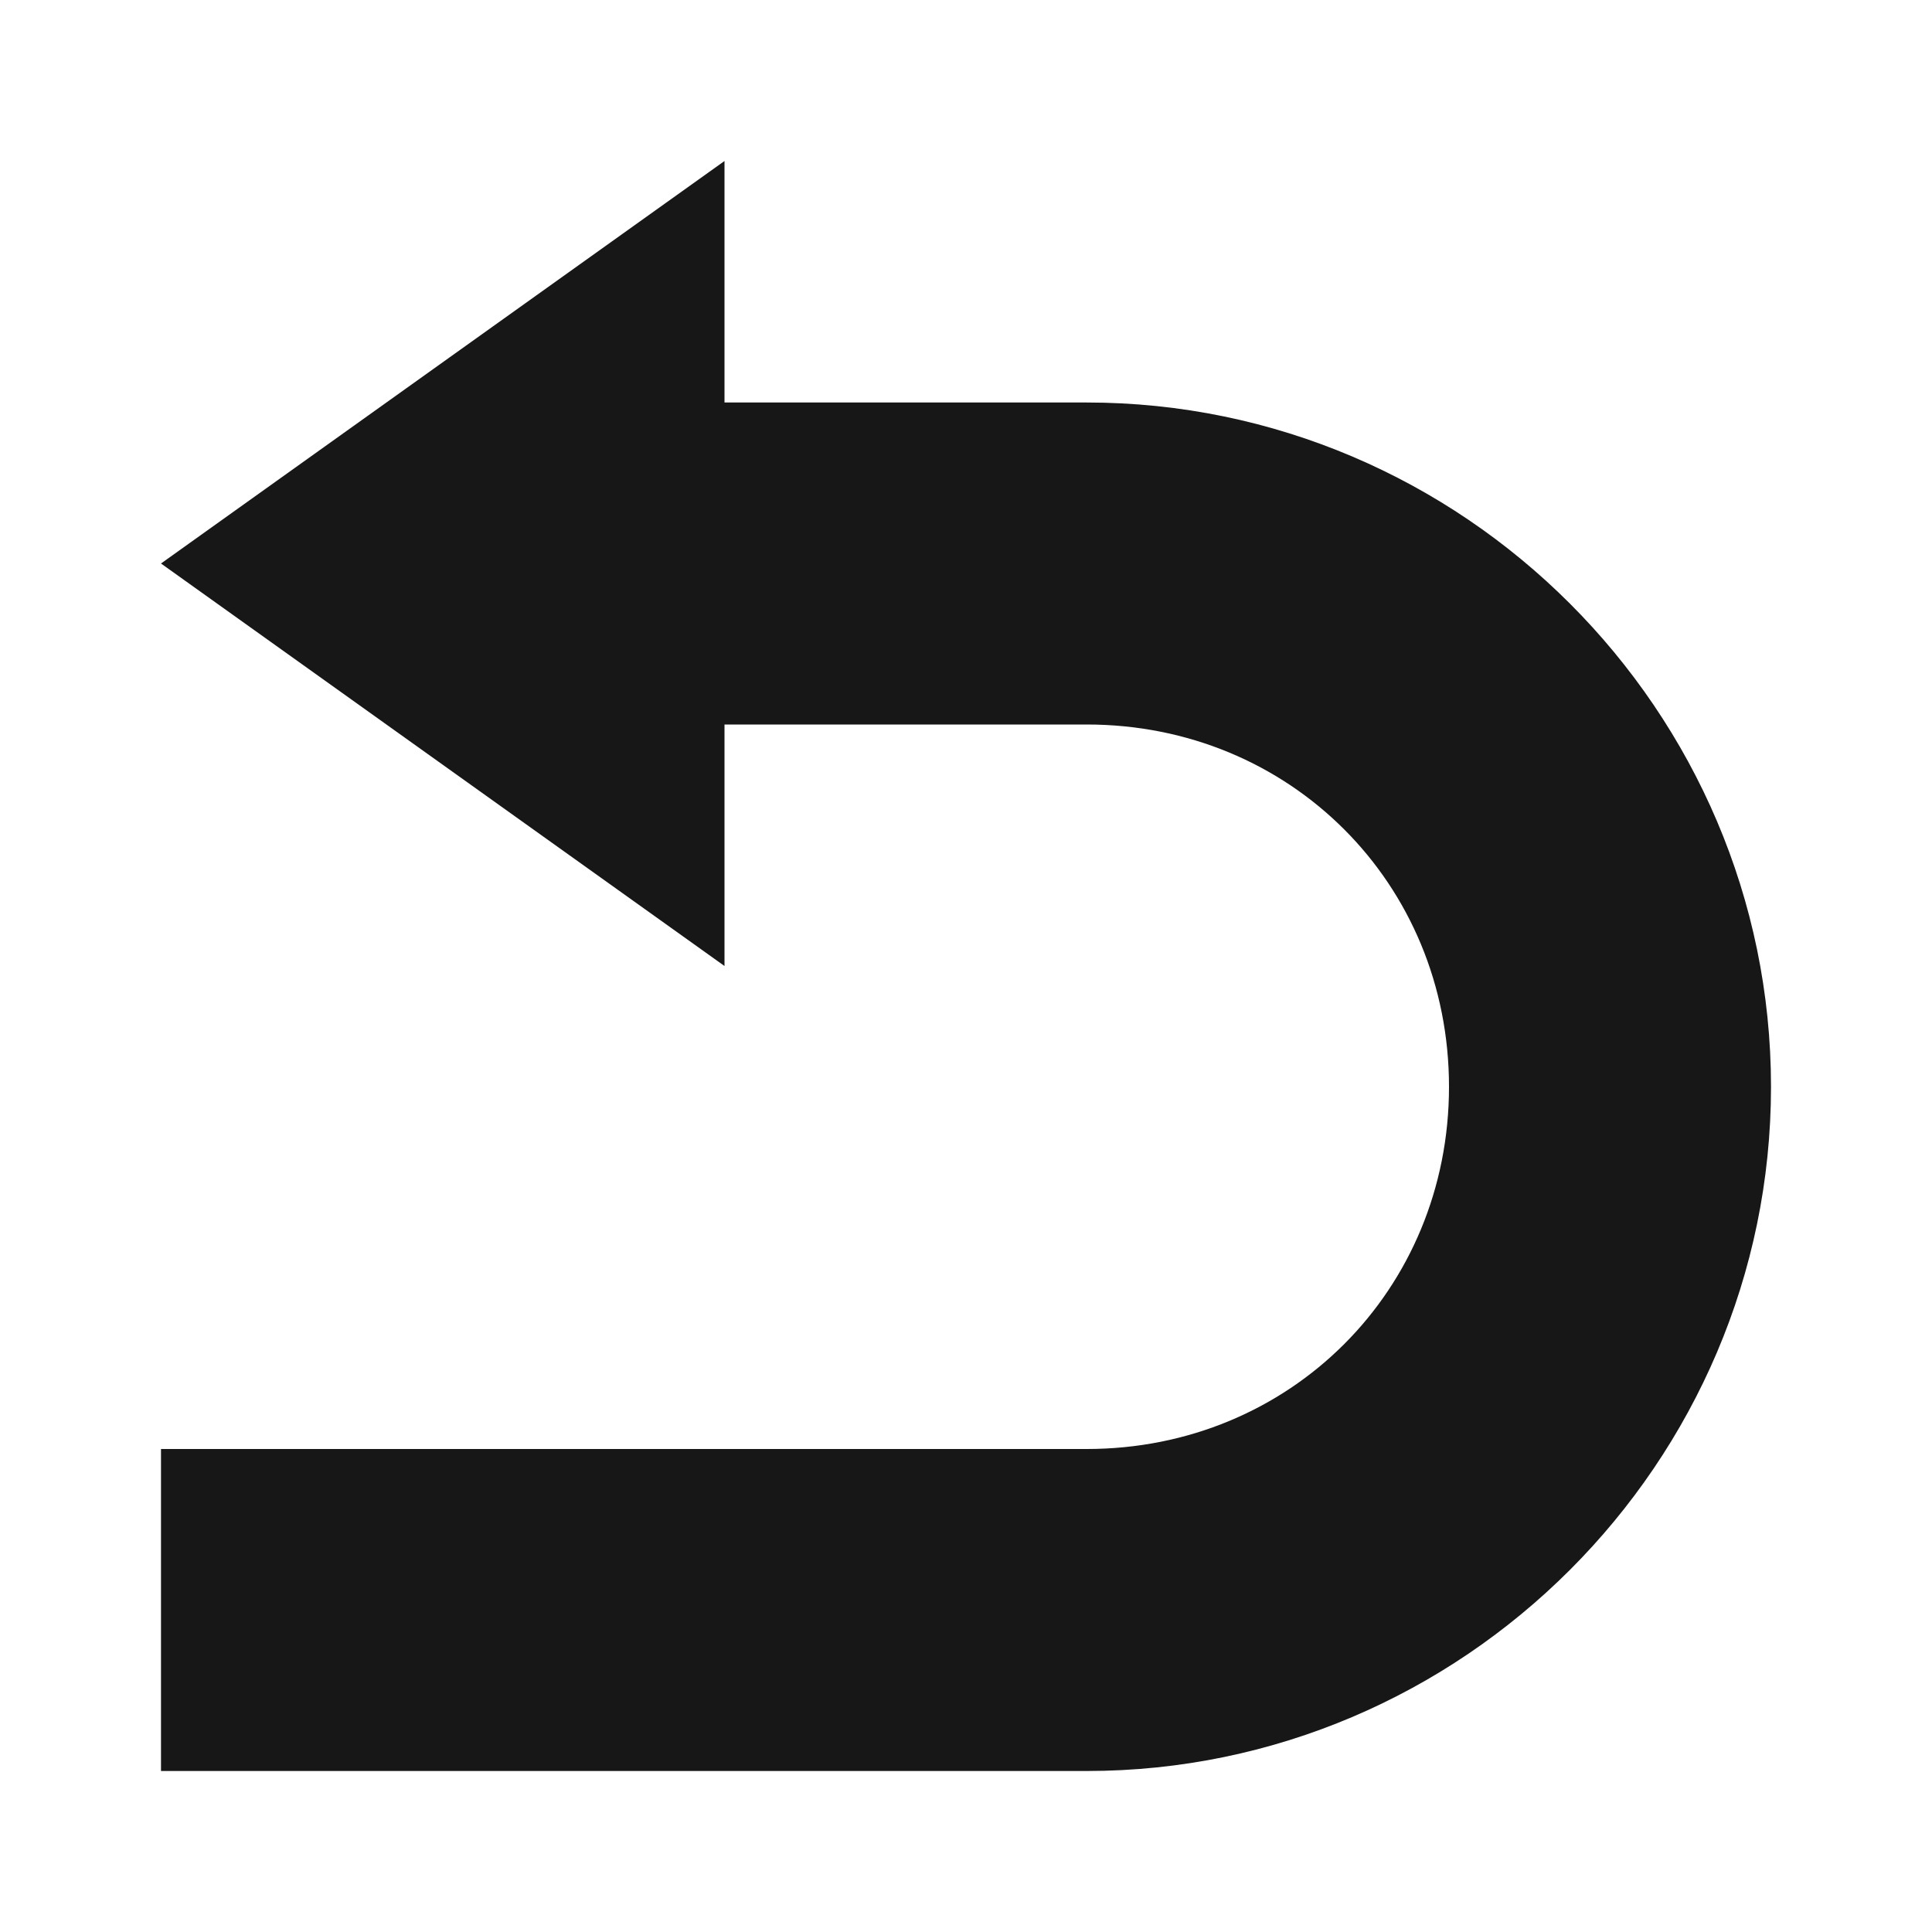 <?xml version="1.0" encoding="UTF-8"?>
<svg xmlns="http://www.w3.org/2000/svg" xmlns:xlink="http://www.w3.org/1999/xlink" width="18pt" height="18pt" viewBox="0 0 18 18" version="1.1">
<g id="surface636">
<path style=" stroke:none;fill-rule:nonzero;fill:rgb(9.02%,9.02%,9.412%);fill-opacity:1;" d="M 6.75 1.5 L 1.5 5.25 L 6.75 9 L 6.75 6.75 L 10.125 6.75 C 12.02 6.75 13.5 8.23 13.5 10.125 C 13.5 12.02 12.02 13.5 10.125 13.5 L 1.5 13.5 L 1.5 16.5 L 10.125 16.5 C 13.629 16.5 16.5 13.629 16.5 10.125 C 16.5 6.621 13.629 3.75 10.125 3.75 L 6.75 3.75 Z M 6.75 1.5 "/>
</g>
</svg>
